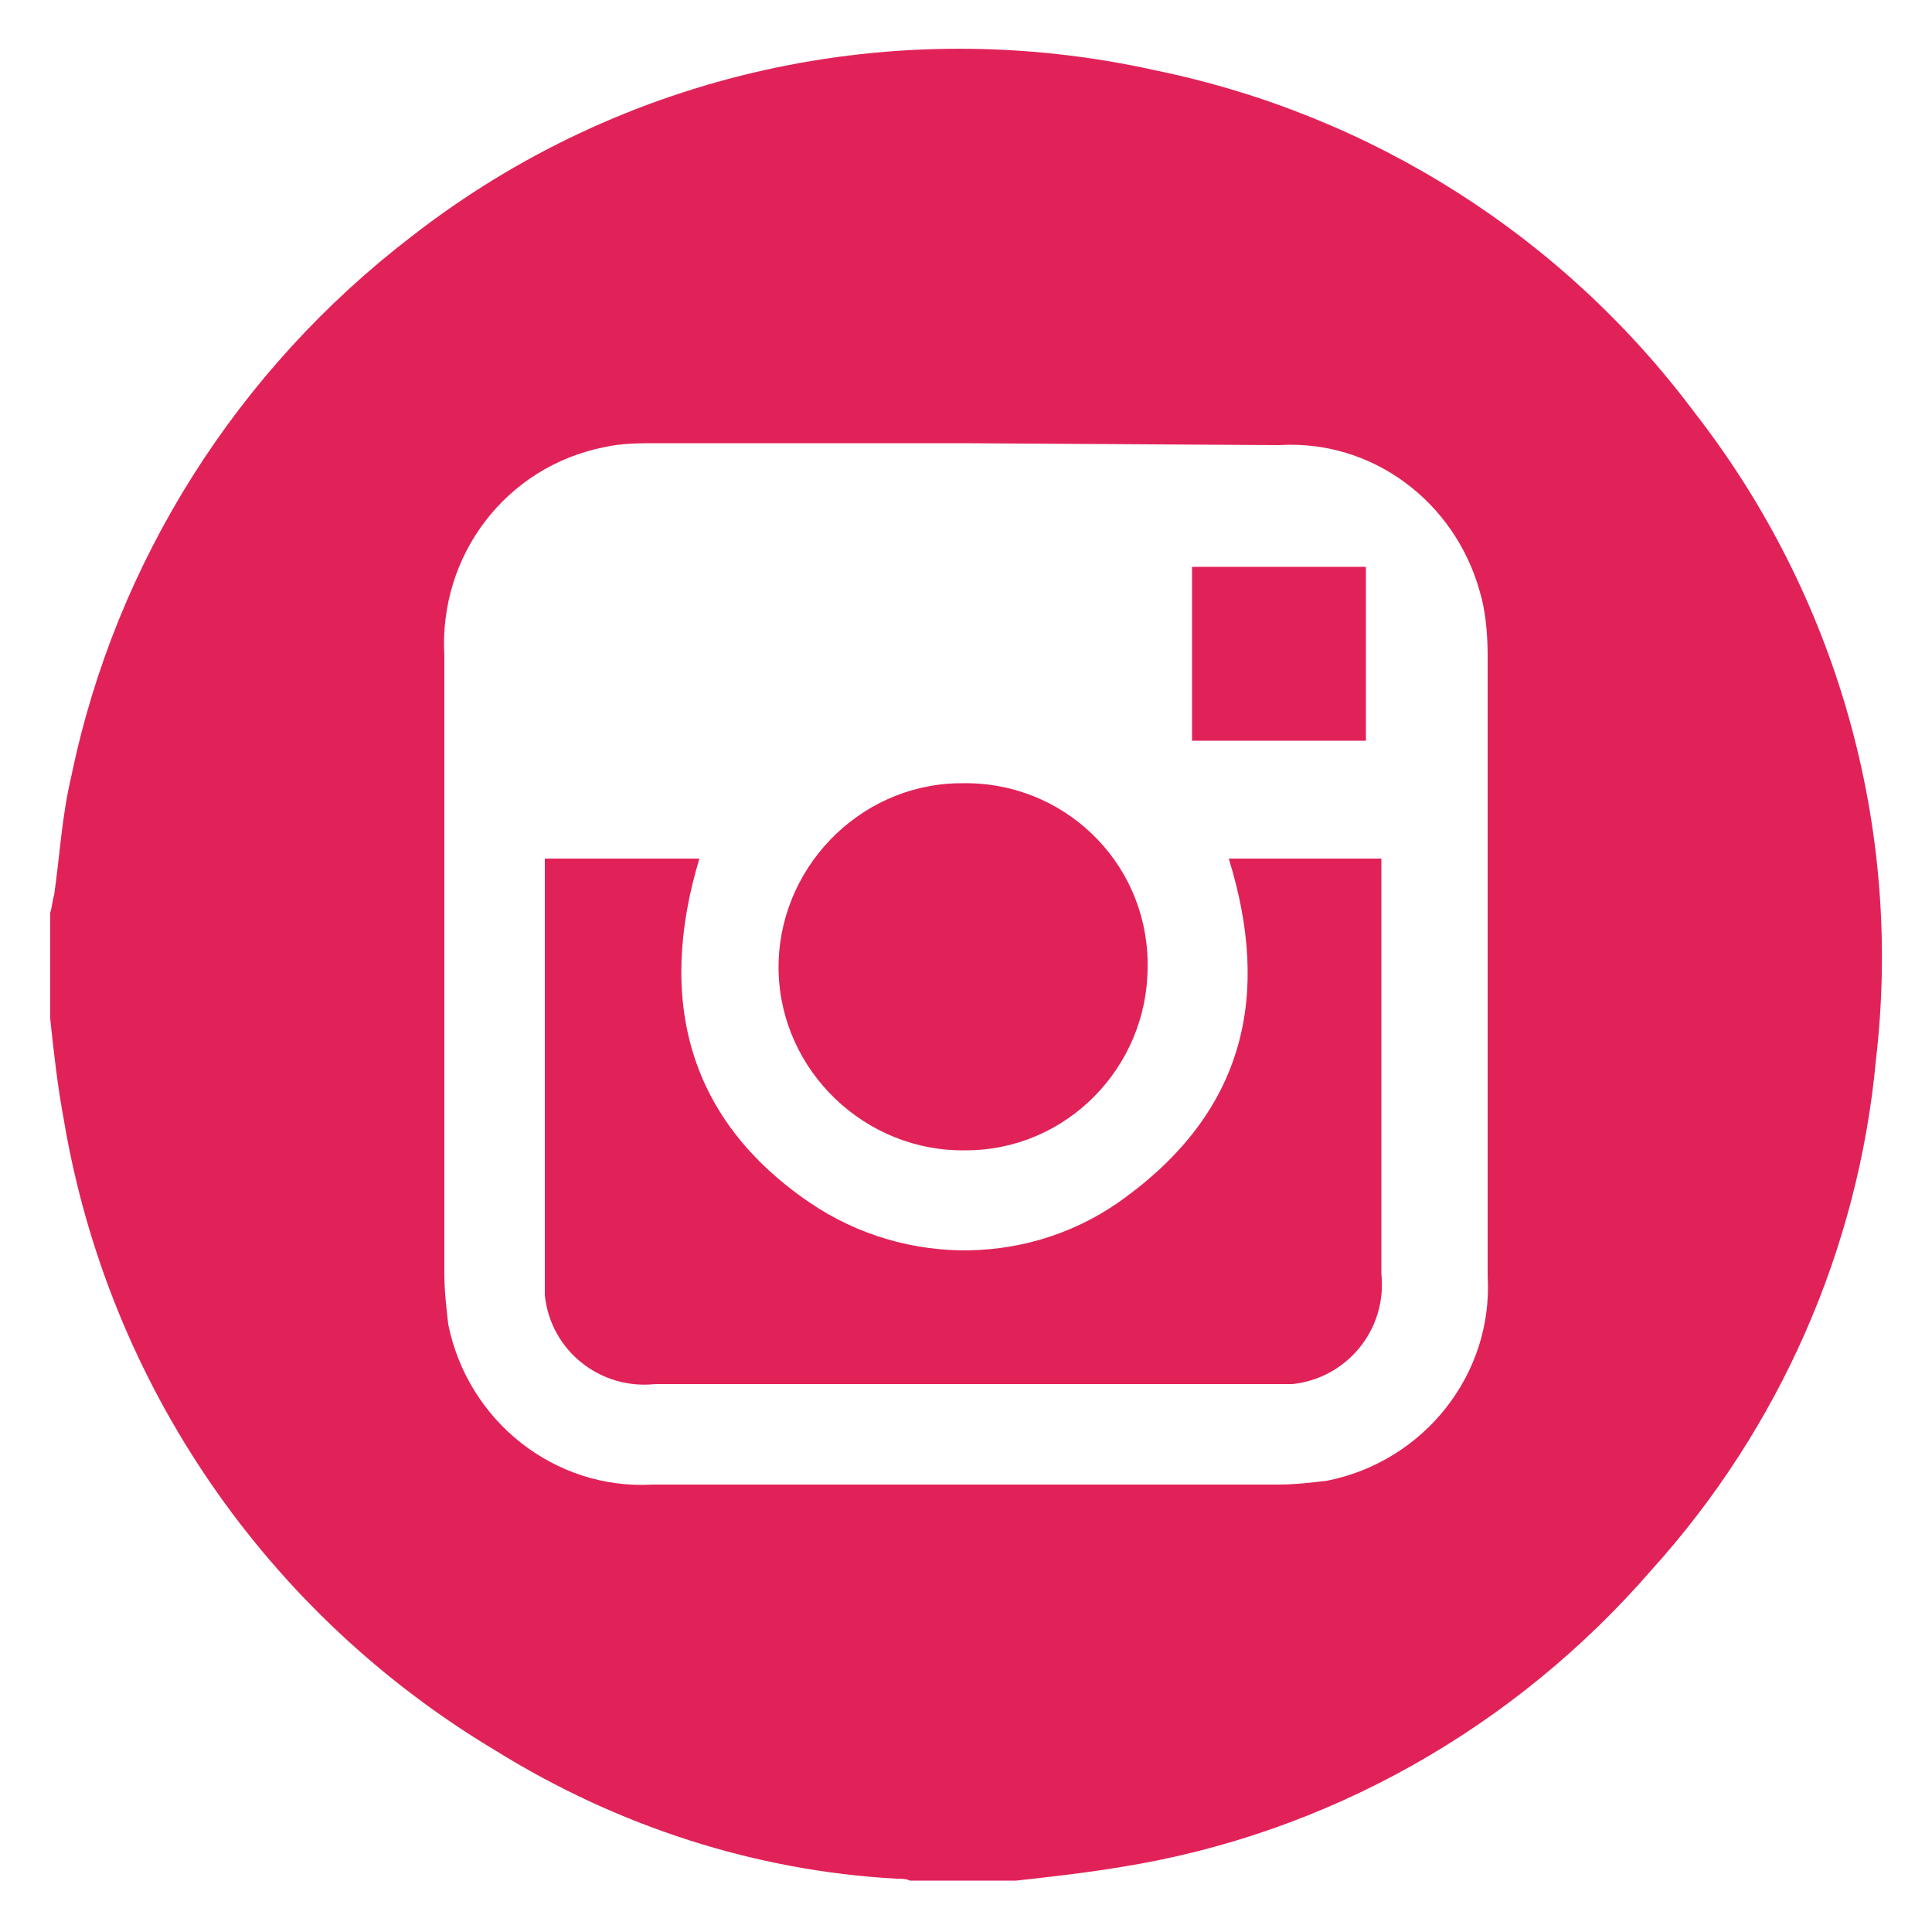 <?xml version="1.0" encoding="utf-8"?>
<!-- Generator: Adobe Illustrator 22.1.0, SVG Export Plug-In . SVG Version: 6.00 Build 0)  -->
<svg version="1.1" id="Layer_1" xmlns="http://www.w3.org/2000/svg" xmlns:xlink="http://www.w3.org/1999/xlink" x="0px" y="0px"
	 viewBox="0 0 100 100" style="enable-background:new 0 0 100 100;" xml:space="preserve">
<style type="text/css">
	.st0{fill:#E12258;}
</style>
<g id="Group_1" transform="translate(738 315.64)">
	<path id="Path_443" class="st0" d="M-735.4-262.9v-5.5c0.1-0.3,0.1-0.6,0.2-0.9c0.3-2.1,0.4-4.1,0.9-6.2c2.3-11.1,8.6-21,17.6-27.9
		c10.9-8.5,25-11.6,38.5-8.6c11.2,2.3,21.1,8.6,27.9,17.7c7.4,9.5,10.8,21.5,9.4,33.5c-0.9,9.8-5,19.1-11.6,26.4
		c-7.1,8.2-16.8,13.7-27.5,15.4c-1.8,0.3-3.6,0.5-5.4,0.7h-5.5c-0.2-0.1-0.5-0.1-0.7-0.1c-7.3-0.4-14.4-2.7-20.7-6.6
		c-11.9-7.1-20.1-19-22.4-32.7C-735-259.3-735.2-261-735.4-262.9z M-688.1-292.7h-15.9c-0.9,0-1.8,0-2.7,0.2
		c-5.1,1-8.6,5.6-8.3,10.8v32c0,0.9,0.1,1.7,0.2,2.6c1,5,5.5,8.6,10.6,8.3h32.4c0.8,0,1.7-0.1,2.5-0.2c5-1,8.6-5.5,8.3-10.6v-32.1
		c0-1.1-0.1-2.3-0.4-3.3c-1.3-4.7-5.6-7.9-10.4-7.6L-688.1-292.7z"/>
	<path id="Path_444" class="st0" d="M-701.8-271.2c-2.2,7.3-0.6,13.5,5.7,17.8c5,3.4,11.6,3.3,16.4-0.3c6.1-4.5,7.5-10.4,5.3-17.5
		h7.9v21.5c0.3,2.9-1.8,5.4-4.6,5.7c-0.4,0-0.7,0-1.1,0h-31.9c-2.8,0.3-5.4-1.7-5.7-4.6c0-0.3,0-0.7,0-1.1v-21.5
		C-707-271.2-704.4-271.2-701.8-271.2z"/>
	<path id="Path_445" class="st0" d="M-678.6-265.6c0,5.2-4.2,9.5-9.4,9.5c0,0,0,0,0,0c-5.2,0.1-9.6-4.1-9.7-9.3
		c-0.1-5.2,4.1-9.6,9.3-9.7c0.1,0,0.1,0,0.2,0c5.2-0.1,9.5,4,9.6,9.2C-678.6-265.8-678.6-265.7-678.6-265.6z"/>
	<path id="Path_446" class="st0" d="M-667.3-286.3v9h-9v-9H-667.3z"/>
</g>
</svg>
